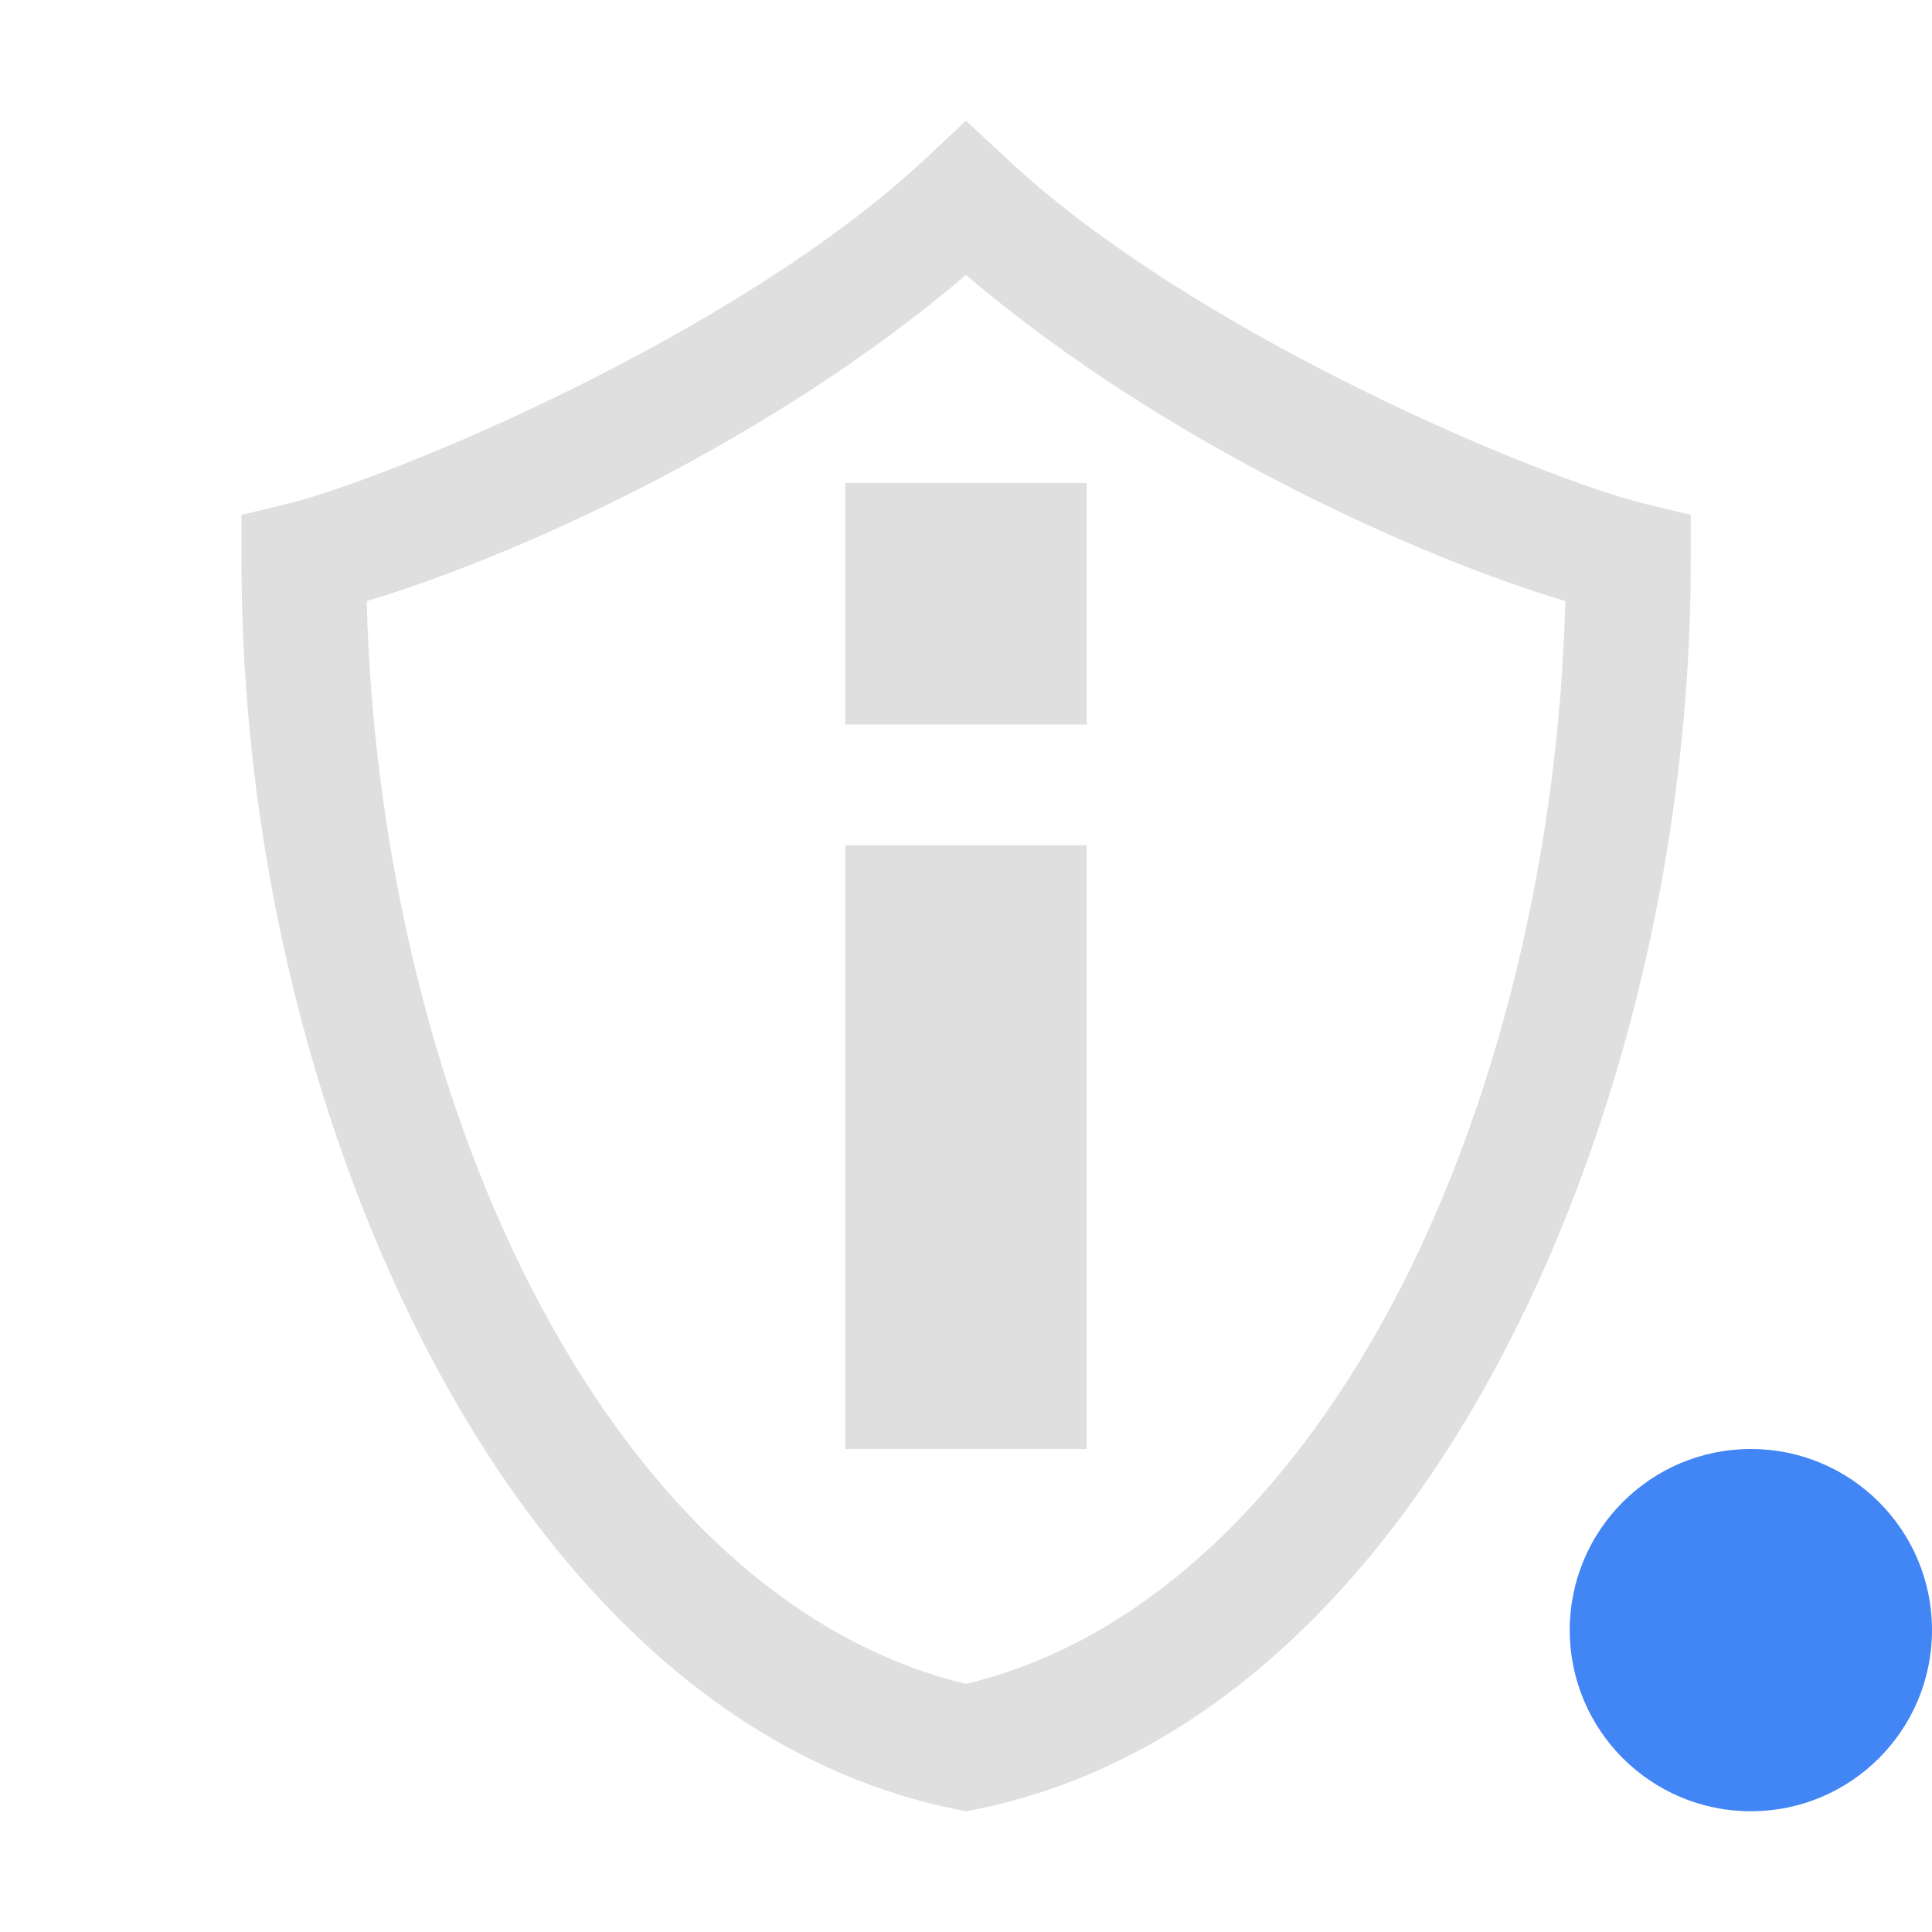 <svg width="16" height="16" version="1.1" xmlns="http://www.w3.org/2000/svg">
<defs>
<style id="current-color-scheme" type="text/css">.ColorScheme-Text { color:#dfdfdf; } .ColorScheme-Highlight { color:#4285f4; }</style>
</defs>
<path d="m7 4h2v2h-2z" fill="#dfdfdf" fill-rule="evenodd"/>
<path d="m7 7h2v5h-2z" fill="#dfdfdf" fill-rule="evenodd"/>
<circle class="ColorScheme-Highlight" cx="14.5" cy="13.5" r="1.5" fill="currentColor"/>
<path d="m8 1-0.342 0.32c-1.573 1.469-4.455 2.651-5.277 2.852l-0.381 0.092v0.395c0 2.215 0.527 4.559 1.516 6.479 0.989 1.92 2.463 3.444 4.383 3.842l0.102 0.021 0.102-0.021c1.92-0.397 3.394-1.922 4.383-3.842 0.989-1.92 1.516-4.264 1.516-6.479v-0.395l-0.381-0.092c-0.823-0.2-3.705-1.383-5.277-2.852zm0 1.277c1.647 1.404 3.777 2.347 4.963 2.701-0.049 1.962-0.513 4.037-1.369 5.699-0.88 1.709-2.125 2.917-3.594 3.268-1.469-0.351-2.714-1.559-3.594-3.268-0.856-1.662-1.32-3.737-1.369-5.699 1.186-0.354 3.316-1.297 4.963-2.701z" color="#000000" color-rendering="auto" dominant-baseline="auto" fill="#dfdfdf" fill-rule="evenodd" image-rendering="auto" shape-rendering="auto" solid-color="#000000" style="font-feature-settings:normal;font-variant-alternates:normal;font-variant-caps:normal;font-variant-ligatures:normal;font-variant-numeric:normal;font-variant-position:normal;isolation:auto;mix-blend-mode:normal;shape-padding:0;text-decoration-color:#000000;text-decoration-line:none;text-decoration-style:solid;text-indent:0;text-orientation:mixed;text-transform:none;white-space:normal"/>
</svg>
